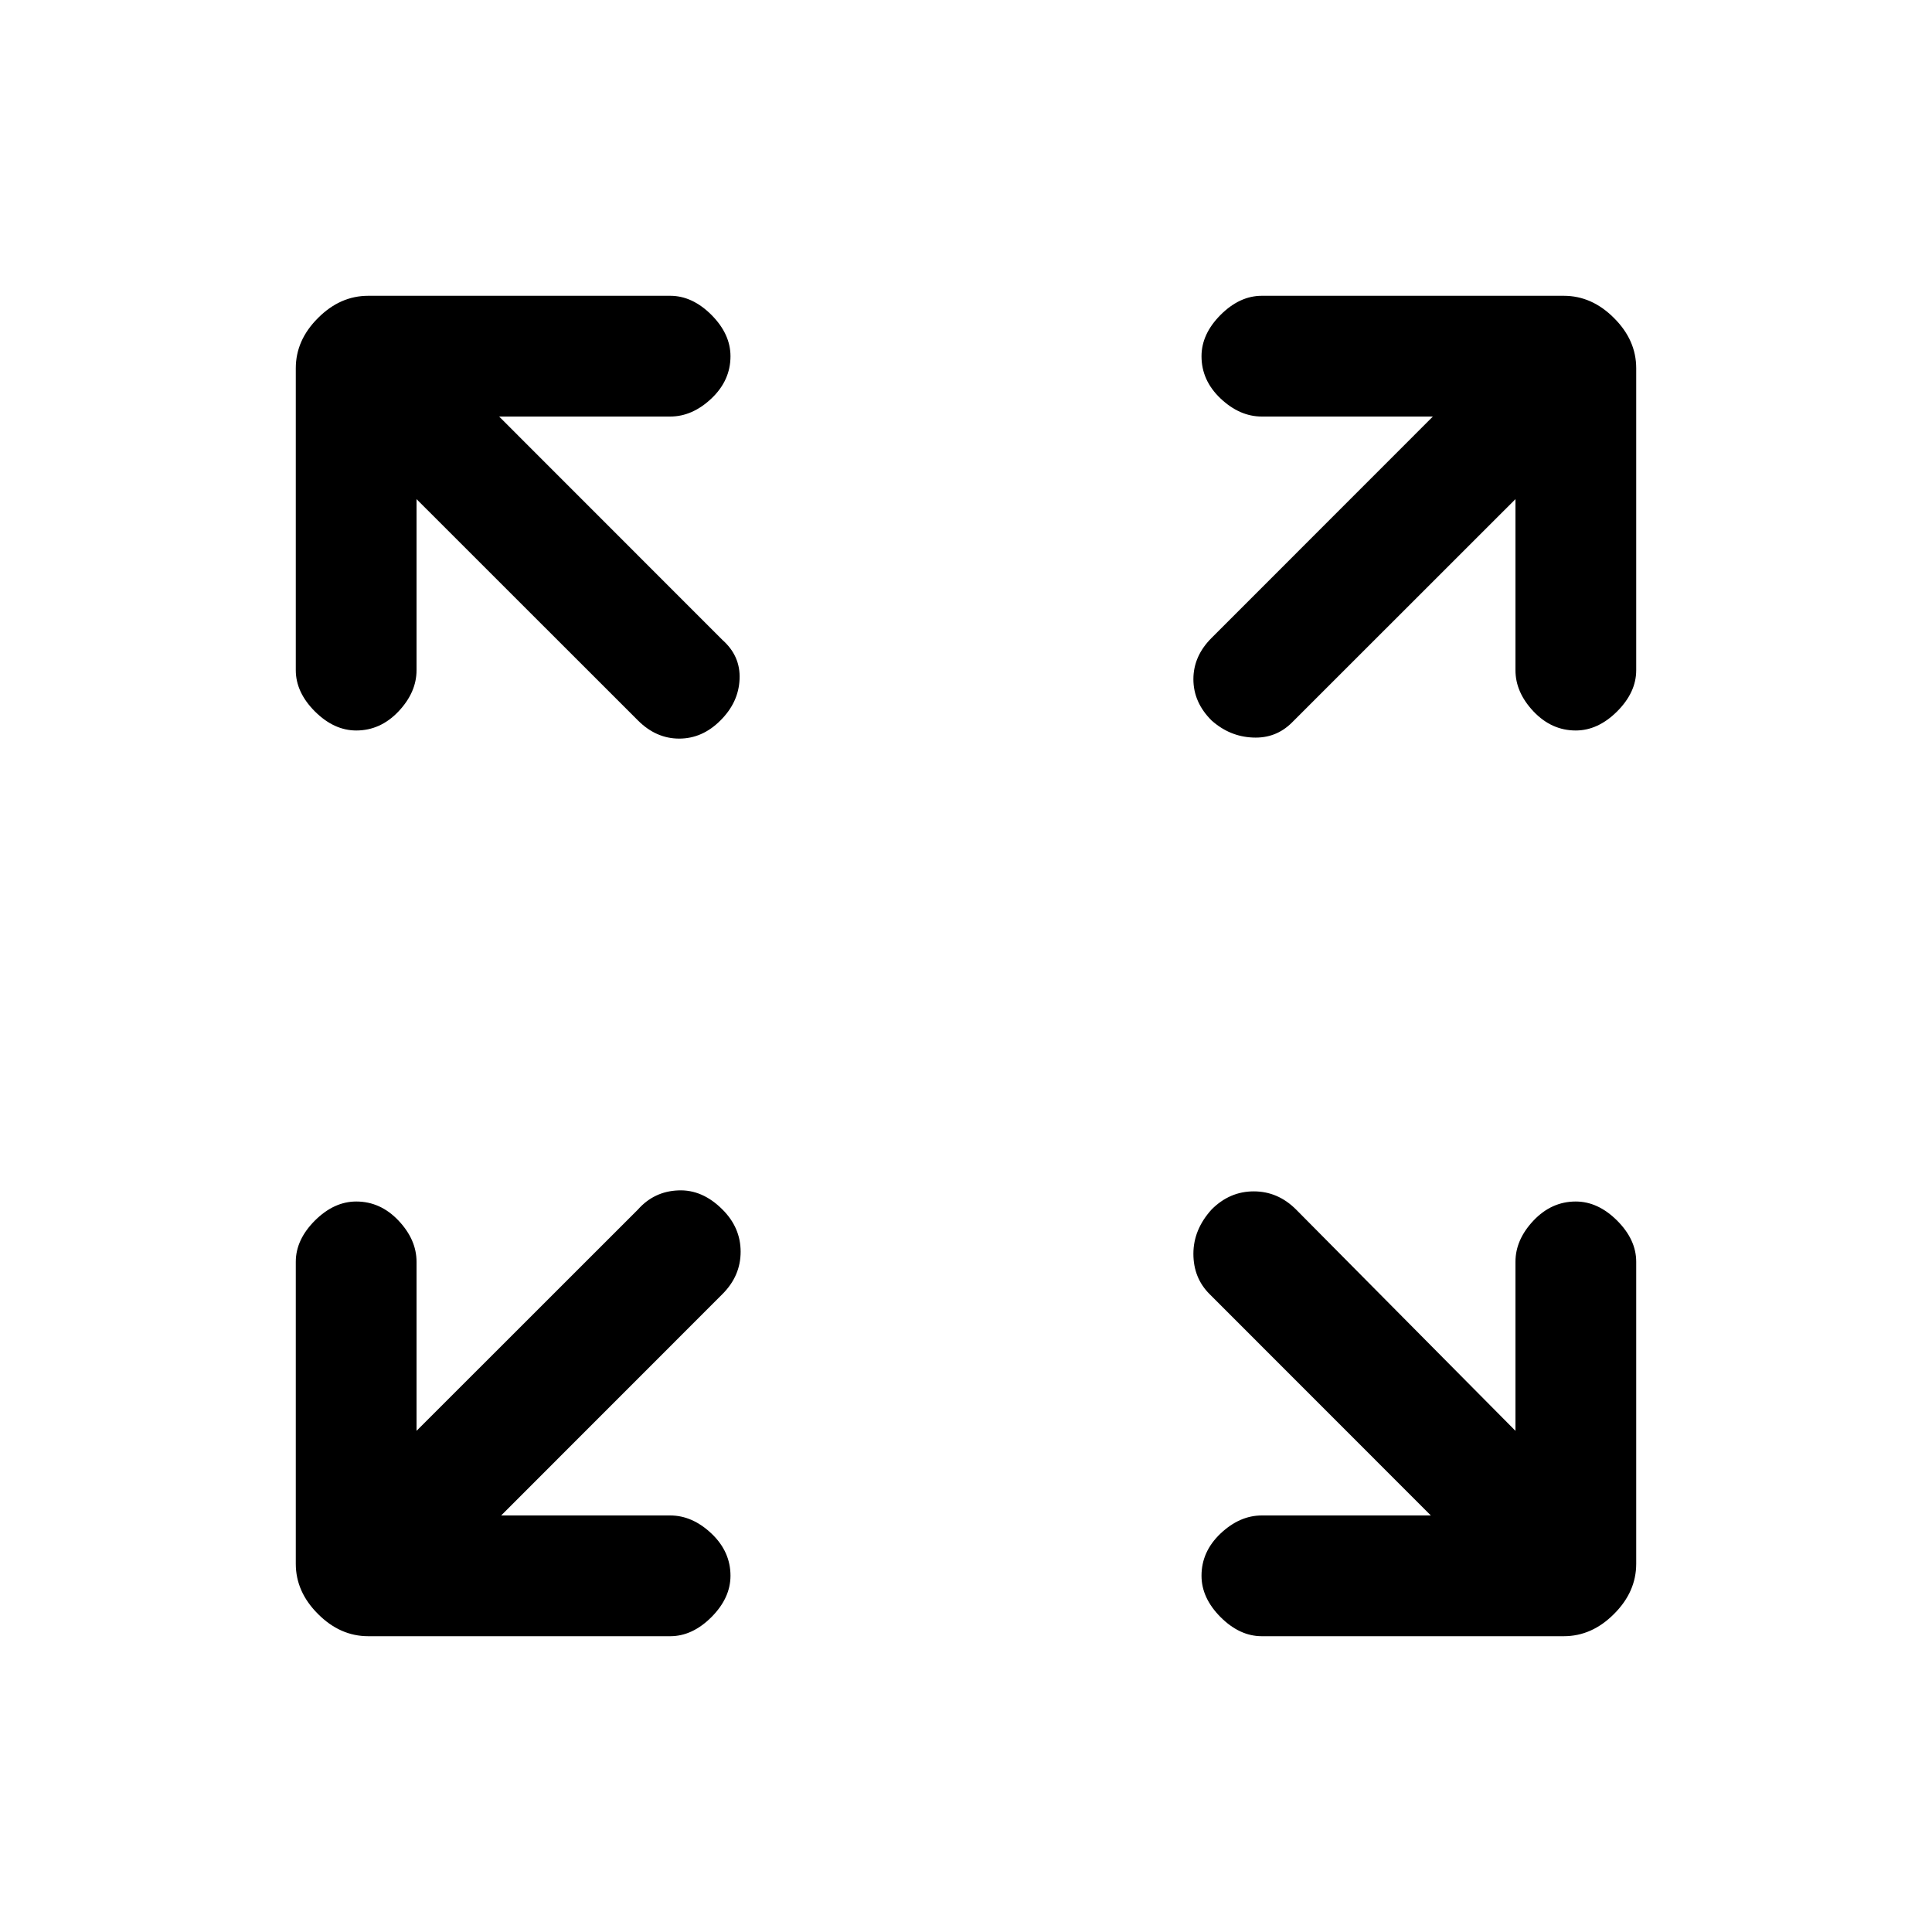 <svg xmlns="http://www.w3.org/2000/svg" height="20" width="20"><path d="M3.688 7.562q-.23 0-.428-.197-.198-.198-.198-.427V3.812q0-.291.23-.52.229-.23.52-.23h3.126q.229 0 .427.198.197.198.197.428 0 .25-.197.437-.198.187-.427.187H5.167l2.312 2.313q.188.167.177.406-.01.24-.198.427-.187.188-.427.188-.239 0-.427-.188L4.312 5.167v1.771q0 .229-.187.427-.187.197-.437.197Zm8.854-.104q-.188-.187-.188-.427 0-.239.188-.427l2.291-2.292h-1.771q-.229 0-.427-.187-.197-.187-.197-.437 0-.23.197-.428.198-.198.427-.198h3.126q.291 0 .52.23.23.229.23.52v3.126q0 .229-.198.427-.198.197-.428.197-.25 0-.437-.197-.187-.198-.187-.427V5.167l-2.313 2.312q-.167.167-.406.156-.24-.01-.427-.177Zm.52 9.48q-.229 0-.427-.198-.197-.198-.197-.428 0-.25.197-.437.198-.187.427-.187h1.75l-2.291-2.292q-.167-.167-.167-.417 0-.25.188-.458.187-.188.437-.188t.438.188l2.271 2.291v-1.75q0-.229.187-.427.187-.197.437-.197.23 0 .428.197.198.198.198.427v3.126q0 .291-.23.52-.229.23-.52.23Zm-9.25 0q-.291 0-.52-.23-.23-.229-.23-.52v-3.126q0-.229.198-.427.198-.197.428-.197.25 0 .437.197.187.198.187.427v1.75l2.292-2.291q.167-.188.417-.198.25-.011.458.198.188.187.188.437t-.188.438l-2.291 2.292h1.75q.229 0 .427.187.197.187.197.437 0 .23-.197.428-.198.198-.427.198Z"/></svg>